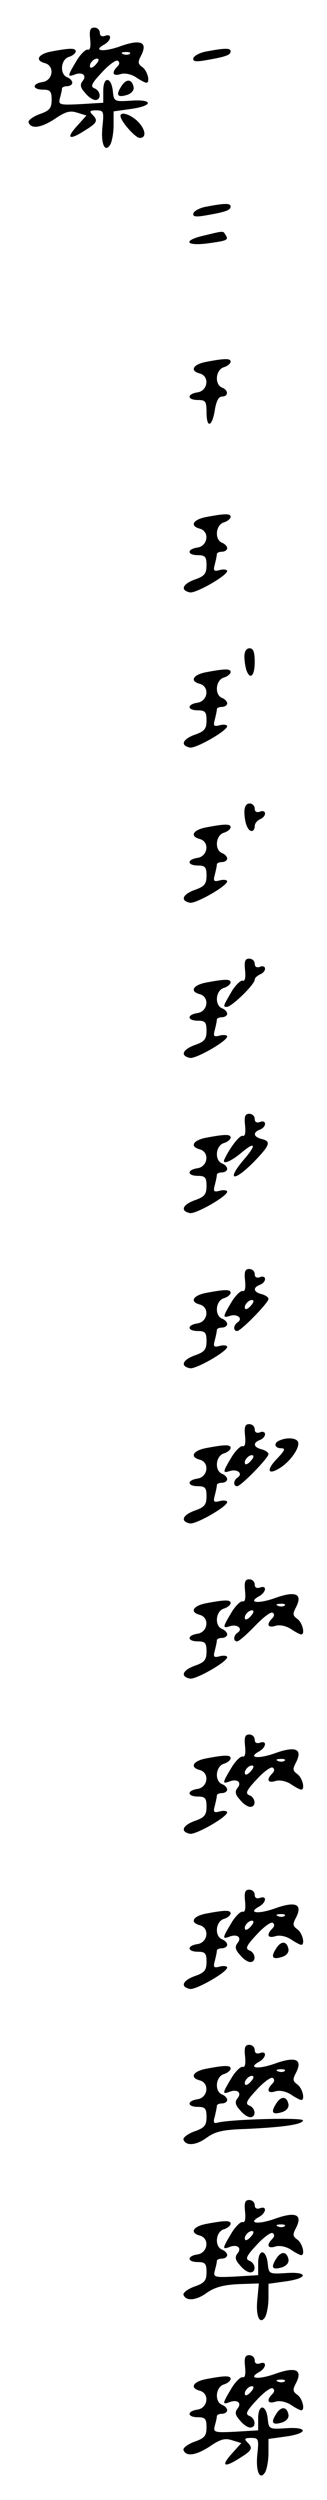 <?xml version="1.0" standalone="no"?>
<!DOCTYPE svg PUBLIC "-//W3C//DTD SVG 20010904//EN"
 "http://www.w3.org/TR/2001/REC-SVG-20010904/DTD/svg10.dtd">
<svg version="1.0" xmlns="http://www.w3.org/2000/svg"
 width="95pt" height="725pt" viewBox="0 0 95 725"
 preserveAspectRatio="xMidYMid meet">
<g transform="translate(0,725) scale(0.1,-0.1)"
fill="#000000" stroke="none">
<path d="M262 7136 c2 -21 0 -32 -7 -30 -5 2 -19 -11 -30 -28 -29 -48 -30 -52
-10 -45 23 10 39 -1 25 -18 -8 -10 -7 -19 7 -34 9 -12 23 -21 30 -21 18 0 16
27 -3 34 -12 5 -8 14 22 46 20 22 41 37 46 34 6 -4 6 -10 -1 -17 -18 -18 -13
-29 9 -22 12 4 31 0 45 -9 13 -9 27 -16 30 -16 12 0 4 34 -11 45 -14 10 -14
15 -4 34 20 39 -1 48 -60 27 -50 -18 -82 -14 -47 5 21 12 23 33 2 25 -9 -3
-15 0 -15 9 0 8 -7 15 -16 15 -12 0 -15 -8 -12 -34z m115 -42 c-3 -3 -12 -4
-19 -1 -8 3 -5 6 6 6 11 1 17 -2 13 -5z m-97 -29 c-7 -9 -15 -13 -17 -11 -7 7
7 26 19 26 6 0 6 -6 -2 -15z"/>
<path d="M151 7101 c-40 -7 -51 -26 -21 -34 30 -8 24 -51 -7 -55 -31 -5 -29
-22 2 -22 21 0 25 -5 25 -29 0 -25 -6 -32 -35 -42 -19 -7 -34 -18 -32 -24 7
-20 36 -16 76 10 32 22 45 25 66 18 l26 -8 -26 -29 c-34 -37 -25 -44 19 -16
39 24 42 30 24 48 -9 9 -7 12 11 12 22 0 23 -3 19 -44 -6 -51 6 -81 22 -56 5
8 10 34 10 56 l0 41 50 7 c66 9 66 29 0 24 -48 -3 -49 -2 -52 26 -4 44 -28 46
-28 3 l0 -35 -66 -4 c-61 -3 -65 -2 -60 17 3 11 6 23 6 28 0 4 7 7 15 7 8 0
15 5 15 10 0 6 -7 13 -15 16 -22 9 -19 51 5 59 11 3 20 11 20 16 0 10 -16 10
-69 0z"/>
<path d="M601 7101 c-19 -3 -36 -12 -39 -19 -3 -10 5 -12 34 -7 58 10 74 15
74 26 0 10 -16 10 -69 0z"/>
<path d="M352 6999 c-16 -25 -11 -33 18 -24 12 4 20 13 18 23 -5 24 -22 24
-36 1z"/>
<path d="M350 6914 c0 -15 43 -64 56 -64 21 0 17 26 -8 50 -21 19 -48 27 -48
14z"/>
<path d="M601 6651 c-19 -3 -36 -12 -39 -19 -3 -10 5 -12 34 -7 58 10 74 15
74 26 0 10 -16 10 -69 0z"/>
<path d="M593 6567 c-62 -14 -55 -31 9 -23 59 8 63 10 53 25 -7 12 -4 12 -62
-2z"/>
<path d="M601 6201 c-40 -7 -51 -26 -21 -34 30 -8 24 -51 -7 -55 -31 -5 -29
-22 2 -22 22 0 25 -4 25 -35 0 -48 16 -44 24 5 4 26 11 40 21 40 19 0 19 19 0
26 -22 9 -19 51 5 59 11 3 20 11 20 16 0 10 -16 10 -69 0z"/>
<path d="M601 5751 c-40 -7 -51 -26 -21 -34 30 -8 24 -51 -7 -55 -31 -5 -29
-22 2 -22 21 0 25 -5 25 -29 0 -25 -6 -32 -35 -42 -35 -13 -42 -31 -13 -37 17
-3 107 48 108 62 0 4 -9 6 -21 3 -18 -5 -20 -2 -15 16 3 12 6 25 6 30 0 4 7 7
15 7 8 0 15 5 15 10 0 6 -7 13 -15 16 -22 9 -19 51 5 59 11 3 20 11 20 16 0
10 -16 10 -69 0z"/>
<path d="M710 5346 c0 -13 3 -31 6 -40 11 -29 24 -16 24 24 0 29 -4 40 -15 40
-9 0 -15 -9 -15 -24z"/>
<path d="M601 5301 c-40 -7 -51 -26 -21 -34 30 -8 24 -51 -7 -55 -31 -5 -29
-22 2 -22 21 0 25 -5 25 -29 0 -25 -6 -32 -35 -42 -35 -13 -42 -31 -13 -37 17
-3 107 48 108 62 0 4 -9 6 -21 3 -18 -5 -20 -2 -15 16 3 12 6 25 6 30 0 4 7 7
15 7 8 0 15 5 15 10 0 6 -7 13 -15 16 -22 9 -19 51 5 59 11 3 20 11 20 16 0
10 -16 10 -69 0z"/>
<path d="M710 4896 c0 -31 10 -56 21 -56 5 0 9 6 9 14 0 8 7 16 15 20 8 3 15
10 15 17 0 6 -7 9 -15 5 -9 -3 -15 0 -15 9 0 8 -7 15 -15 15 -9 0 -15 -9 -15
-24z"/>
<path d="M601 4851 c-40 -7 -51 -26 -21 -34 30 -8 24 -51 -7 -55 -31 -5 -29
-22 2 -22 21 0 25 -5 25 -29 0 -25 -6 -32 -35 -42 -35 -13 -42 -31 -13 -37 17
-3 107 48 108 62 0 4 -9 6 -21 3 -18 -5 -20 -2 -15 16 3 12 6 25 6 30 0 4 7 7
15 7 8 0 15 5 15 10 0 6 -7 13 -15 16 -22 9 -19 51 5 59 11 3 20 11 20 16 0
10 -16 10 -69 0z"/>
<path d="M712 4436 c2 -21 0 -32 -7 -30 -5 2 -19 -11 -30 -28 -27 -46 -28 -48
-16 -48 14 0 81 65 81 79 0 5 7 11 15 15 8 3 15 10 15 17 0 6 -7 9 -15 5 -9
-3 -15 0 -15 9 0 8 -7 15 -16 15 -12 0 -15 -8 -12 -34z"/>
<path d="M601 4401 c-40 -7 -51 -26 -21 -34 30 -8 24 -51 -7 -55 -31 -5 -29
-22 2 -22 21 0 25 -5 25 -29 0 -25 -6 -32 -35 -42 -35 -13 -42 -31 -13 -37 17
-3 107 48 108 62 0 4 -9 6 -21 3 -18 -5 -20 -2 -15 16 3 12 6 25 6 30 0 4 7 7
15 7 8 0 15 5 15 10 0 6 -7 13 -15 16 -22 9 -19 51 5 59 11 3 20 11 20 16 0
10 -16 10 -69 0z"/>
<path d="M712 3986 c2 -21 0 -32 -7 -30 -8 3 -36 -32 -53 -68 -8 -17 18 -7 48
18 41 35 47 26 10 -17 -54 -63 -32 -69 29 -7 46 48 49 58 21 65 -24 6 -26 19
-5 27 8 3 15 10 15 17 0 6 -7 9 -15 5 -9 -3 -15 0 -15 9 0 8 -7 15 -16 15 -12
0 -15 -8 -12 -34z"/>
<path d="M601 3951 c-40 -7 -51 -26 -21 -34 30 -8 24 -51 -7 -55 -31 -5 -29
-22 2 -22 21 0 25 -5 25 -29 0 -25 -6 -32 -35 -42 -35 -13 -42 -31 -13 -37 17
-3 107 48 108 62 0 4 -9 6 -21 3 -18 -5 -20 -2 -15 16 3 12 6 25 6 30 0 4 7 7
15 7 8 0 15 5 15 10 0 6 -7 13 -15 16 -22 9 -19 51 5 59 11 3 20 11 20 16 0
10 -16 10 -69 0z"/>
<path d="M712 3536 c2 -21 0 -32 -7 -30 -5 2 -19 -11 -30 -28 -29 -48 -29 -51
-7 -44 22 7 39 -8 22 -19 -12 -8 -13 -25 -1 -25 11 0 91 82 91 93 0 5 -9 11
-20 14 -24 6 -26 19 -5 27 8 3 15 10 15 17 0 6 -7 9 -15 5 -9 -3 -15 0 -15 9
0 8 -7 15 -16 15 -12 0 -15 -8 -12 -34z m18 -71 c-7 -9 -15 -13 -17 -11 -7 7
7 26 19 26 6 0 6 -6 -2 -15z"/>
<path d="M601 3501 c-40 -7 -51 -26 -21 -34 30 -8 24 -51 -7 -55 -31 -5 -29
-22 2 -22 21 0 25 -5 25 -29 0 -25 -6 -32 -35 -42 -35 -13 -42 -31 -13 -37 17
-3 107 48 108 62 0 4 -9 6 -21 3 -18 -5 -20 -2 -15 16 3 12 6 25 6 30 0 4 7 7
15 7 8 0 15 5 15 10 0 6 -7 13 -15 16 -22 9 -19 51 5 59 11 3 20 11 20 16 0
10 -16 10 -69 0z"/>
<path d="M712 3086 c2 -21 0 -32 -7 -30 -5 2 -19 -11 -30 -28 -29 -48 -29 -51
-7 -44 22 7 39 -8 22 -19 -12 -8 -13 -25 -1 -25 11 0 91 82 91 93 0 5 -9 11
-20 14 -24 6 -26 19 -5 27 8 3 15 10 15 17 0 6 -7 9 -15 5 -9 -3 -15 0 -15 9
0 8 -7 15 -16 15 -12 0 -15 -8 -12 -34z m18 -71 c-7 -9 -15 -13 -17 -11 -7 7
7 26 19 26 6 0 6 -6 -2 -15z"/>
<path d="M813 3073 c-19 -7 -16 -23 4 -23 13 0 11 -6 -12 -30 -33 -34 -27 -50
10 -26 31 20 59 62 50 76 -6 10 -31 12 -52 3z"/>
<path d="M601 3051 c-40 -7 -51 -26 -21 -34 30 -8 24 -51 -7 -55 -31 -5 -29
-22 2 -22 21 0 25 -5 25 -29 0 -25 -6 -32 -35 -42 -35 -13 -42 -31 -13 -37 17
-3 107 48 108 62 0 4 -9 6 -21 3 -18 -5 -20 -2 -15 16 3 12 6 25 6 30 0 4 7 7
15 7 8 0 15 5 15 10 0 6 -7 13 -15 16 -22 9 -19 51 5 59 11 3 20 11 20 16 0
10 -16 10 -69 0z"/>
<path d="M712 2636 c2 -21 0 -32 -7 -30 -5 2 -19 -11 -30 -28 -29 -48 -29 -51
-7 -44 22 7 39 -8 22 -19 -12 -8 -13 -25 -1 -25 5 0 28 20 52 45 23 24 46 42
51 38 6 -3 5 -10 -1 -16 -18 -18 -13 -29 9 -22 12 4 31 0 45 -9 13 -9 27 -16
30 -16 12 0 4 34 -11 45 -14 10 -14 15 -4 34 20 39 -1 48 -60 27 -50 -18 -82
-14 -47 5 21 12 23 33 2 25 -9 -3 -15 0 -15 9 0 8 -7 15 -16 15 -12 0 -15 -8
-12 -34z m115 -42 c-3 -3 -12 -4 -19 -1 -8 3 -5 6 6 6 11 1 17 -2 13 -5z m-97
-29 c-7 -9 -15 -13 -17 -11 -7 7 7 26 19 26 6 0 6 -6 -2 -15z"/>
<path d="M601 2601 c-40 -7 -51 -26 -21 -34 30 -8 24 -51 -7 -55 -31 -5 -29
-22 2 -22 21 0 25 -5 25 -29 0 -25 -6 -32 -35 -42 -35 -13 -42 -31 -13 -37 17
-3 107 48 108 62 0 4 -9 6 -21 3 -18 -5 -20 -2 -15 16 3 12 6 25 6 30 0 4 7 7
15 7 8 0 15 5 15 10 0 6 -7 13 -15 16 -22 9 -19 51 5 59 11 3 20 11 20 16 0
10 -16 10 -69 0z"/>
<path d="M712 2186 c2 -21 0 -32 -7 -30 -5 2 -19 -11 -30 -28 -29 -48 -30 -52
-10 -45 23 10 39 -1 25 -18 -8 -10 -7 -19 7 -34 9 -12 23 -21 30 -21 18 0 16
27 -3 34 -12 5 -8 14 22 46 20 22 41 37 46 34 6 -4 6 -10 -1 -17 -18 -18 -13
-29 9 -22 12 4 31 0 45 -9 13 -9 27 -16 30 -16 12 0 4 34 -11 45 -14 10 -14
15 -4 34 20 39 -1 48 -60 27 -50 -18 -82 -14 -47 5 21 12 23 33 2 25 -9 -3
-15 0 -15 9 0 8 -7 15 -16 15 -12 0 -15 -8 -12 -34z m115 -42 c-3 -3 -12 -4
-19 -1 -8 3 -5 6 6 6 11 1 17 -2 13 -5z m-97 -29 c-7 -9 -15 -13 -17 -11 -7 7
7 26 19 26 6 0 6 -6 -2 -15z"/>
<path d="M601 2151 c-40 -7 -51 -26 -21 -34 30 -8 24 -51 -7 -55 -31 -5 -29
-22 2 -22 21 0 25 -5 25 -29 0 -25 -6 -32 -35 -42 -35 -13 -42 -31 -13 -37 17
-3 107 48 108 62 0 4 -9 6 -21 3 -18 -5 -20 -2 -15 16 3 12 6 25 6 30 0 4 7 7
15 7 8 0 15 5 15 10 0 6 -7 13 -15 16 -22 9 -19 51 5 59 11 3 20 11 20 16 0
10 -16 10 -69 0z"/>
<path d="M712 1736 c2 -21 0 -32 -7 -30 -5 2 -19 -11 -30 -28 -29 -48 -30 -52
-10 -45 23 10 39 -1 25 -18 -8 -10 -7 -19 7 -34 9 -12 23 -21 30 -21 18 0 16
27 -3 34 -12 5 -8 14 22 46 20 22 41 37 46 34 6 -4 6 -10 -1 -17 -18 -18 -13
-29 9 -22 12 4 31 0 45 -9 13 -9 27 -16 30 -16 12 0 4 34 -11 45 -14 10 -14
15 -4 34 20 39 -1 48 -60 27 -50 -18 -82 -14 -47 5 21 12 23 33 2 25 -9 -3
-15 0 -15 9 0 8 -7 15 -16 15 -12 0 -15 -8 -12 -34z m115 -42 c-3 -3 -12 -4
-19 -1 -8 3 -5 6 6 6 11 1 17 -2 13 -5z m-97 -29 c-7 -9 -15 -13 -17 -11 -7 7
7 26 19 26 6 0 6 -6 -2 -15z"/>
<path d="M601 1701 c-40 -7 -51 -26 -21 -34 30 -8 24 -51 -7 -55 -31 -5 -29
-22 2 -22 21 0 25 -5 25 -29 0 -25 -6 -32 -35 -42 -35 -13 -42 -31 -13 -37 17
-3 107 48 108 62 0 4 -9 6 -21 3 -18 -5 -20 -2 -15 16 3 12 6 25 6 30 0 4 7 7
15 7 8 0 15 5 15 10 0 6 -7 13 -15 16 -22 9 -19 51 5 59 11 3 20 11 20 16 0
10 -16 10 -69 0z"/>
<path d="M802 1599 c-16 -25 -11 -33 18 -24 12 4 20 13 18 23 -5 24 -22 24
-36 1z"/>
<path d="M712 1286 c2 -21 0 -32 -7 -30 -5 2 -19 -11 -30 -28 -29 -48 -30 -52
-10 -45 23 10 39 -1 25 -18 -8 -10 -7 -19 7 -34 9 -12 23 -21 30 -21 18 0 16
27 -3 34 -12 5 -8 14 22 46 20 22 41 37 46 34 6 -4 6 -10 -1 -17 -18 -18 -13
-29 9 -22 12 4 31 0 45 -9 13 -9 27 -16 30 -16 12 0 4 34 -11 45 -14 10 -14
15 -4 34 20 39 -1 48 -60 27 -50 -18 -82 -14 -47 5 21 12 23 33 2 25 -9 -3
-15 0 -15 9 0 8 -7 15 -16 15 -12 0 -15 -8 -12 -34z m115 -42 c-3 -3 -12 -4
-19 -1 -8 3 -5 6 6 6 11 1 17 -2 13 -5z m-97 -29 c-7 -9 -15 -13 -17 -11 -7 7
7 26 19 26 6 0 6 -6 -2 -15z"/>
<path d="M601 1251 c-40 -7 -51 -26 -21 -34 30 -8 24 -51 -7 -55 -31 -5 -29
-22 2 -22 21 0 25 -5 25 -29 0 -25 -6 -32 -35 -42 -19 -7 -34 -18 -32 -24 7
-19 37 -17 68 6 25 18 48 23 113 25 109 5 166 13 166 25 0 9 -216 3 -249 -7
-10 -3 -12 2 -7 18 3 13 6 26 6 31 0 4 7 7 15 7 8 0 15 5 15 10 0 6 -7 13 -15
16 -22 9 -19 51 5 59 11 3 20 11 20 16 0 10 -16 10 -69 0z"/>
<path d="M802 1149 c-16 -25 -11 -33 18 -24 12 4 20 13 18 23 -5 24 -22 24
-36 1z"/>
<path d="M712 836 c2 -21 0 -32 -7 -30 -5 2 -19 -11 -30 -28 -29 -48 -30 -52
-10 -45 23 10 39 -1 25 -18 -8 -10 -7 -19 7 -34 9 -12 23 -21 30 -21 18 0 16
27 -3 34 -12 5 -8 14 22 46 20 22 41 37 46 34 6 -4 6 -10 -1 -17 -18 -18 -13
-29 9 -22 12 4 31 0 45 -9 13 -9 27 -16 30 -16 12 0 4 34 -11 45 -14 10 -14
15 -4 34 20 39 -1 48 -60 27 -50 -18 -82 -14 -47 5 21 12 23 33 2 25 -9 -3
-15 0 -15 9 0 8 -7 15 -16 15 -12 0 -15 -8 -12 -34z m115 -42 c-3 -3 -12 -4
-19 -1 -8 3 -5 6 6 6 11 1 17 -2 13 -5z m-97 -29 c-7 -9 -15 -13 -17 -11 -7 7
7 26 19 26 6 0 6 -6 -2 -15z"/>
<path d="M601 801 c-40 -7 -51 -26 -21 -34 30 -8 24 -51 -7 -55 -31 -5 -29
-22 2 -22 21 0 25 -5 25 -29 0 -25 -6 -32 -35 -42 -19 -7 -34 -18 -32 -24 7
-19 37 -17 68 6 23 16 49 23 92 25 l59 2 -4 -43 c-6 -50 6 -79 22 -55 5 8 10
34 10 56 l0 41 50 7 c66 9 66 29 0 24 -48 -3 -49 -2 -52 26 -4 44 -28 46 -28
3 l0 -35 -66 -4 c-61 -3 -65 -2 -60 17 3 11 6 23 6 28 0 4 7 7 15 7 8 0 15 5
15 10 0 6 -7 13 -15 16 -22 9 -19 51 5 59 11 3 20 11 20 16 0 10 -16 10 -69 0z"/>
<path d="M802 699 c-16 -25 -11 -33 18 -24 12 4 20 13 18 23 -5 24 -22 24 -36
1z"/>
<path d="M712 386 c2 -21 0 -32 -7 -30 -5 2 -19 -11 -30 -28 -29 -48 -30 -52
-10 -45 23 10 39 -1 25 -18 -8 -10 -7 -19 7 -34 9 -12 23 -21 30 -21 18 0 16
27 -3 34 -12 5 -8 14 22 46 20 22 41 37 46 34 6 -4 6 -10 -1 -17 -18 -18 -13
-29 9 -22 12 4 31 0 45 -9 13 -9 27 -16 30 -16 12 0 4 34 -11 45 -14 10 -14
15 -4 34 20 39 -1 48 -60 27 -50 -18 -82 -14 -47 5 21 12 23 33 2 25 -9 -3
-15 0 -15 9 0 8 -7 15 -16 15 -12 0 -15 -8 -12 -34z m115 -42 c-3 -3 -12 -4
-19 -1 -8 3 -5 6 6 6 11 1 17 -2 13 -5z m-97 -29 c-7 -9 -15 -13 -17 -11 -7 7
7 26 19 26 6 0 6 -6 -2 -15z"/>
<path d="M601 351 c-40 -7 -51 -26 -21 -34 30 -8 24 -51 -7 -55 -31 -5 -29
-22 2 -22 21 0 25 -5 25 -29 0 -25 -6 -32 -35 -42 -19 -7 -34 -18 -32 -24 7
-20 36 -16 76 10 32 22 45 25 66 18 l26 -8 -26 -29 c-34 -37 -25 -44 19 -16
39 24 42 30 24 48 -9 9 -7 12 11 12 22 0 23 -3 19 -44 -6 -51 6 -81 22 -56 5
8 10 34 10 56 l0 41 50 7 c66 9 66 29 0 24 -48 -3 -49 -2 -52 26 -4 44 -28 46
-28 3 l0 -35 -66 -4 c-61 -3 -65 -2 -60 17 3 11 6 23 6 28 0 4 7 7 15 7 8 0
15 5 15 10 0 6 -7 13 -15 16 -22 9 -19 51 5 59 11 3 20 11 20 16 0 10 -16 10
-69 0z"/>
<path d="M802 249 c-16 -25 -11 -33 18 -24 12 4 20 13 18 23 -5 24 -22 24 -36
1z"/>
</g>
</svg>
